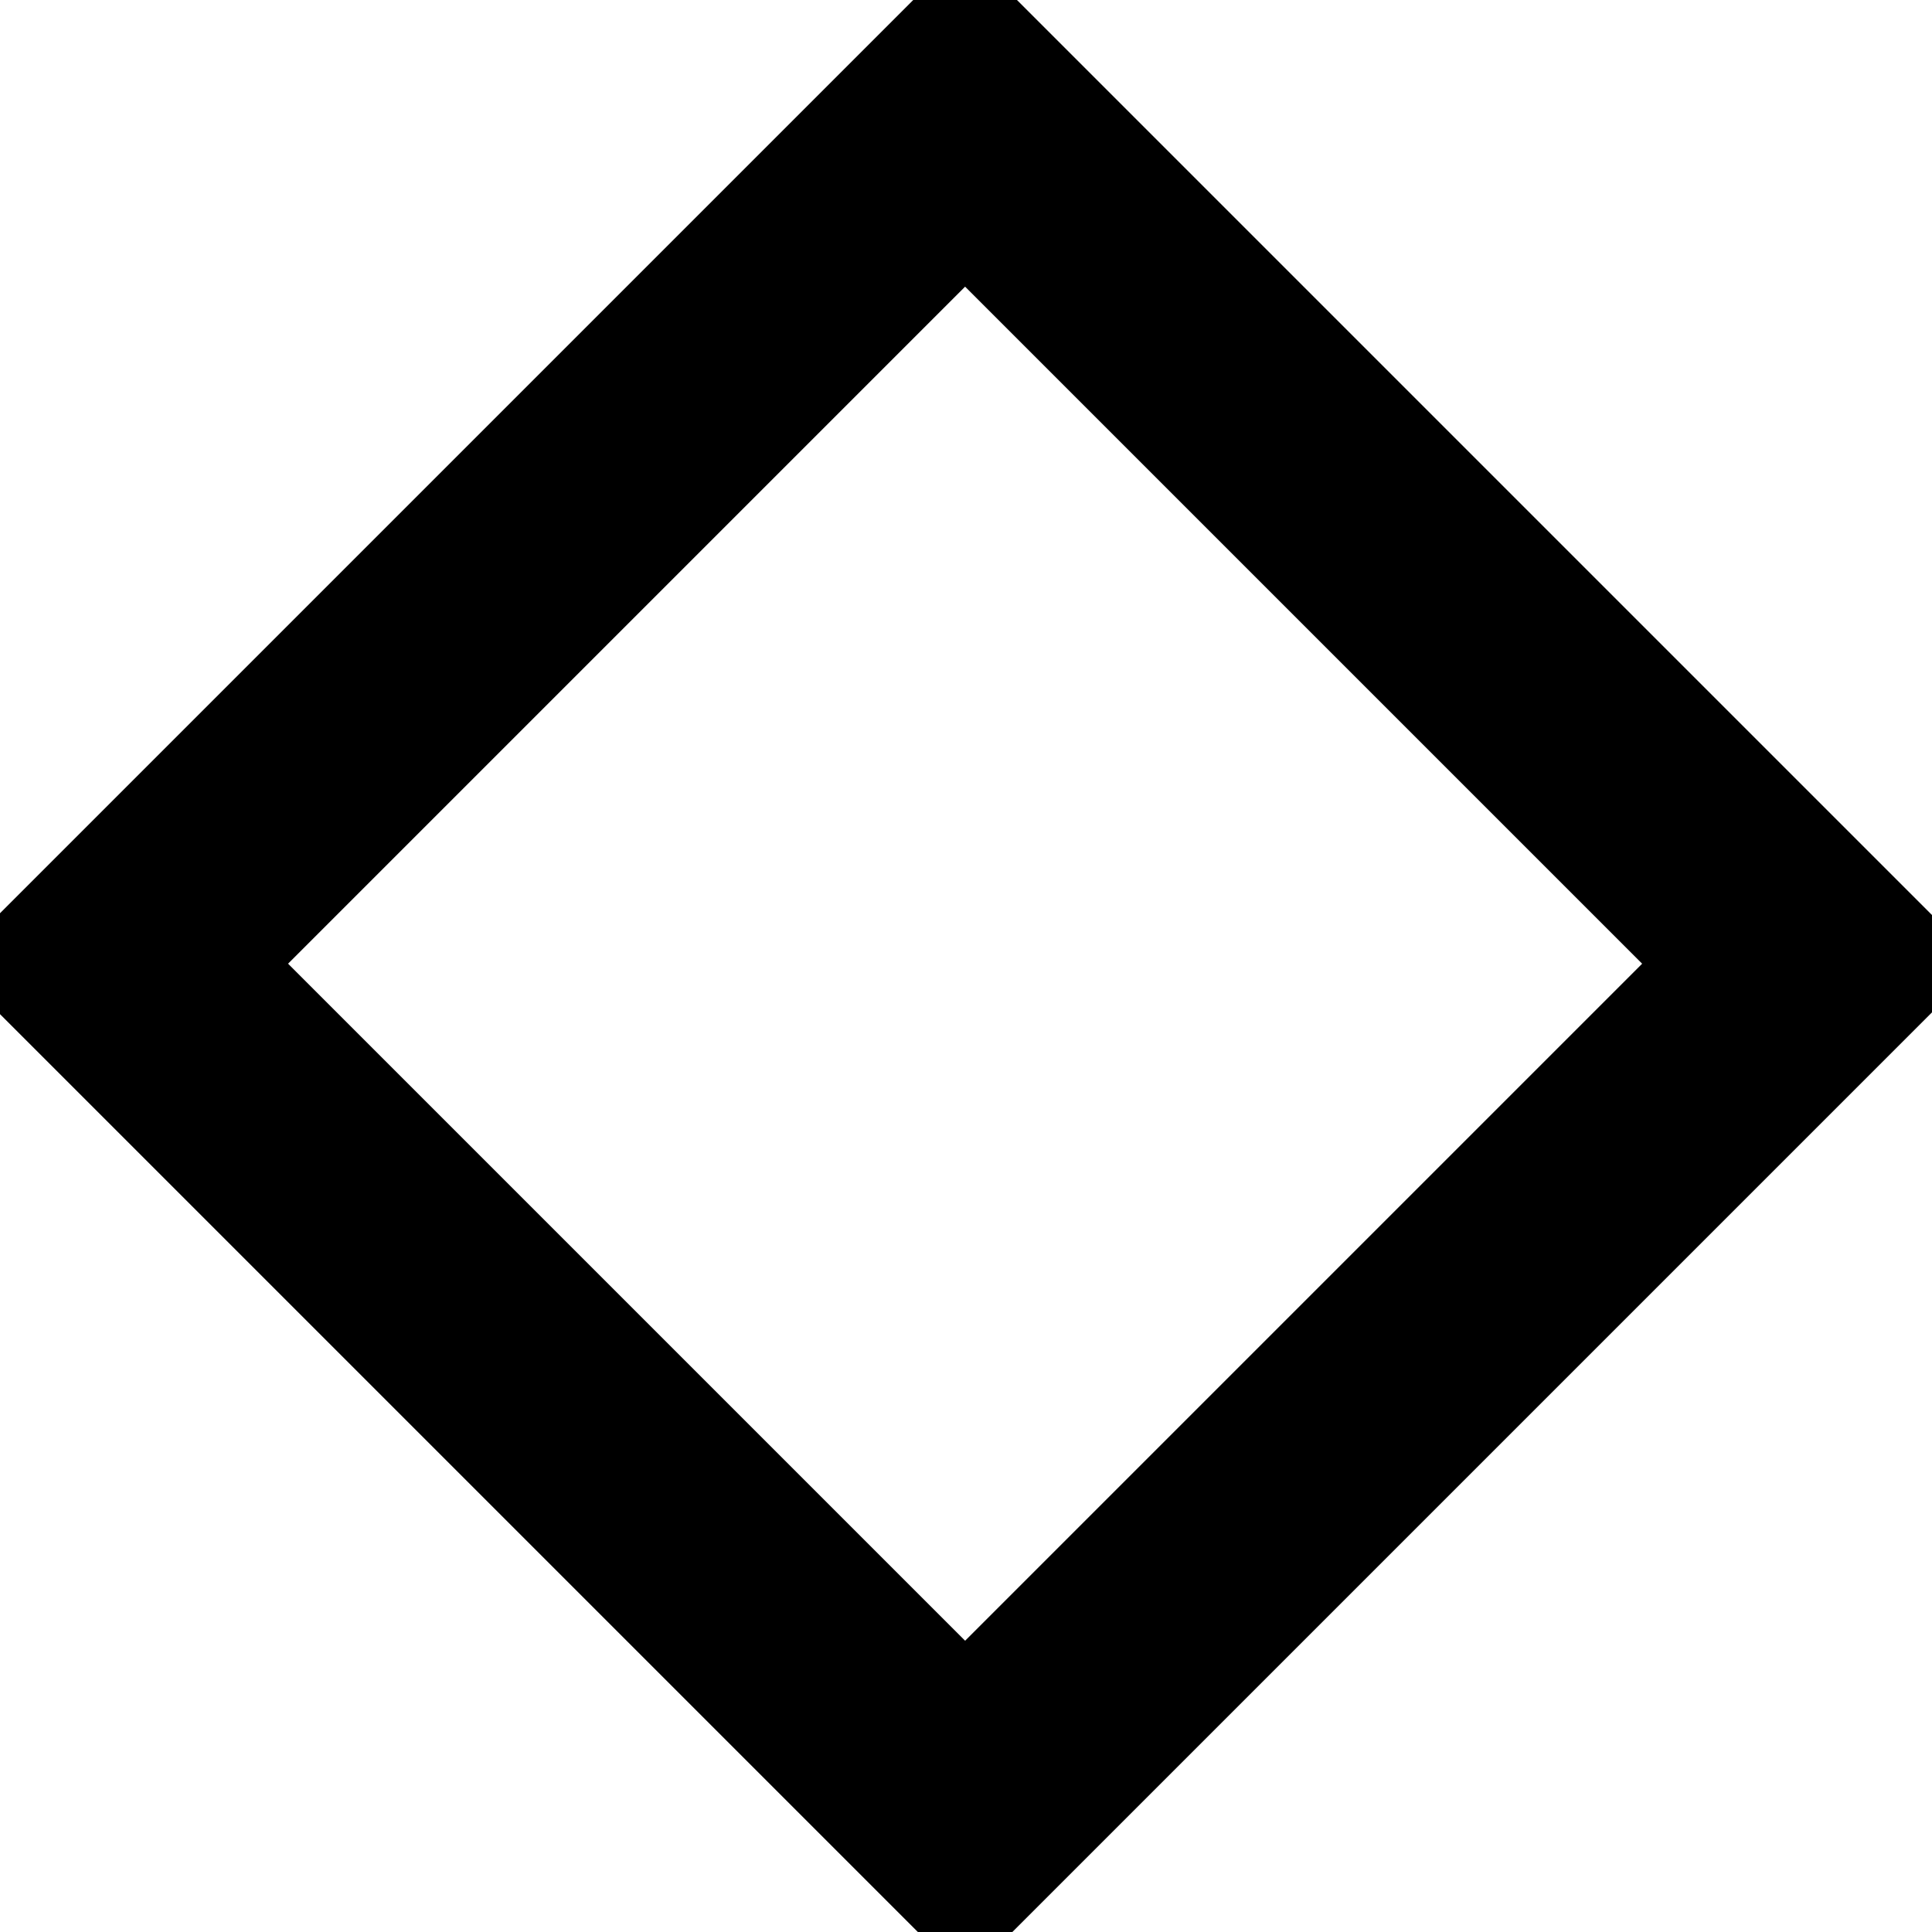<svg xmlns="http://www.w3.org/2000/svg" viewBox="11.04 12.09 24.21 24.21">
  <rect x="158.949" y="83.542" width="15" height="15" style="stroke: rgb(0, 0, 0); fill: none; vector-effect: non-scaling-stroke; stroke-width: 3px;" transform="matrix(0.707, 0.707, -0.707, 0.707, -30.179, -157.88)"/>
</svg>